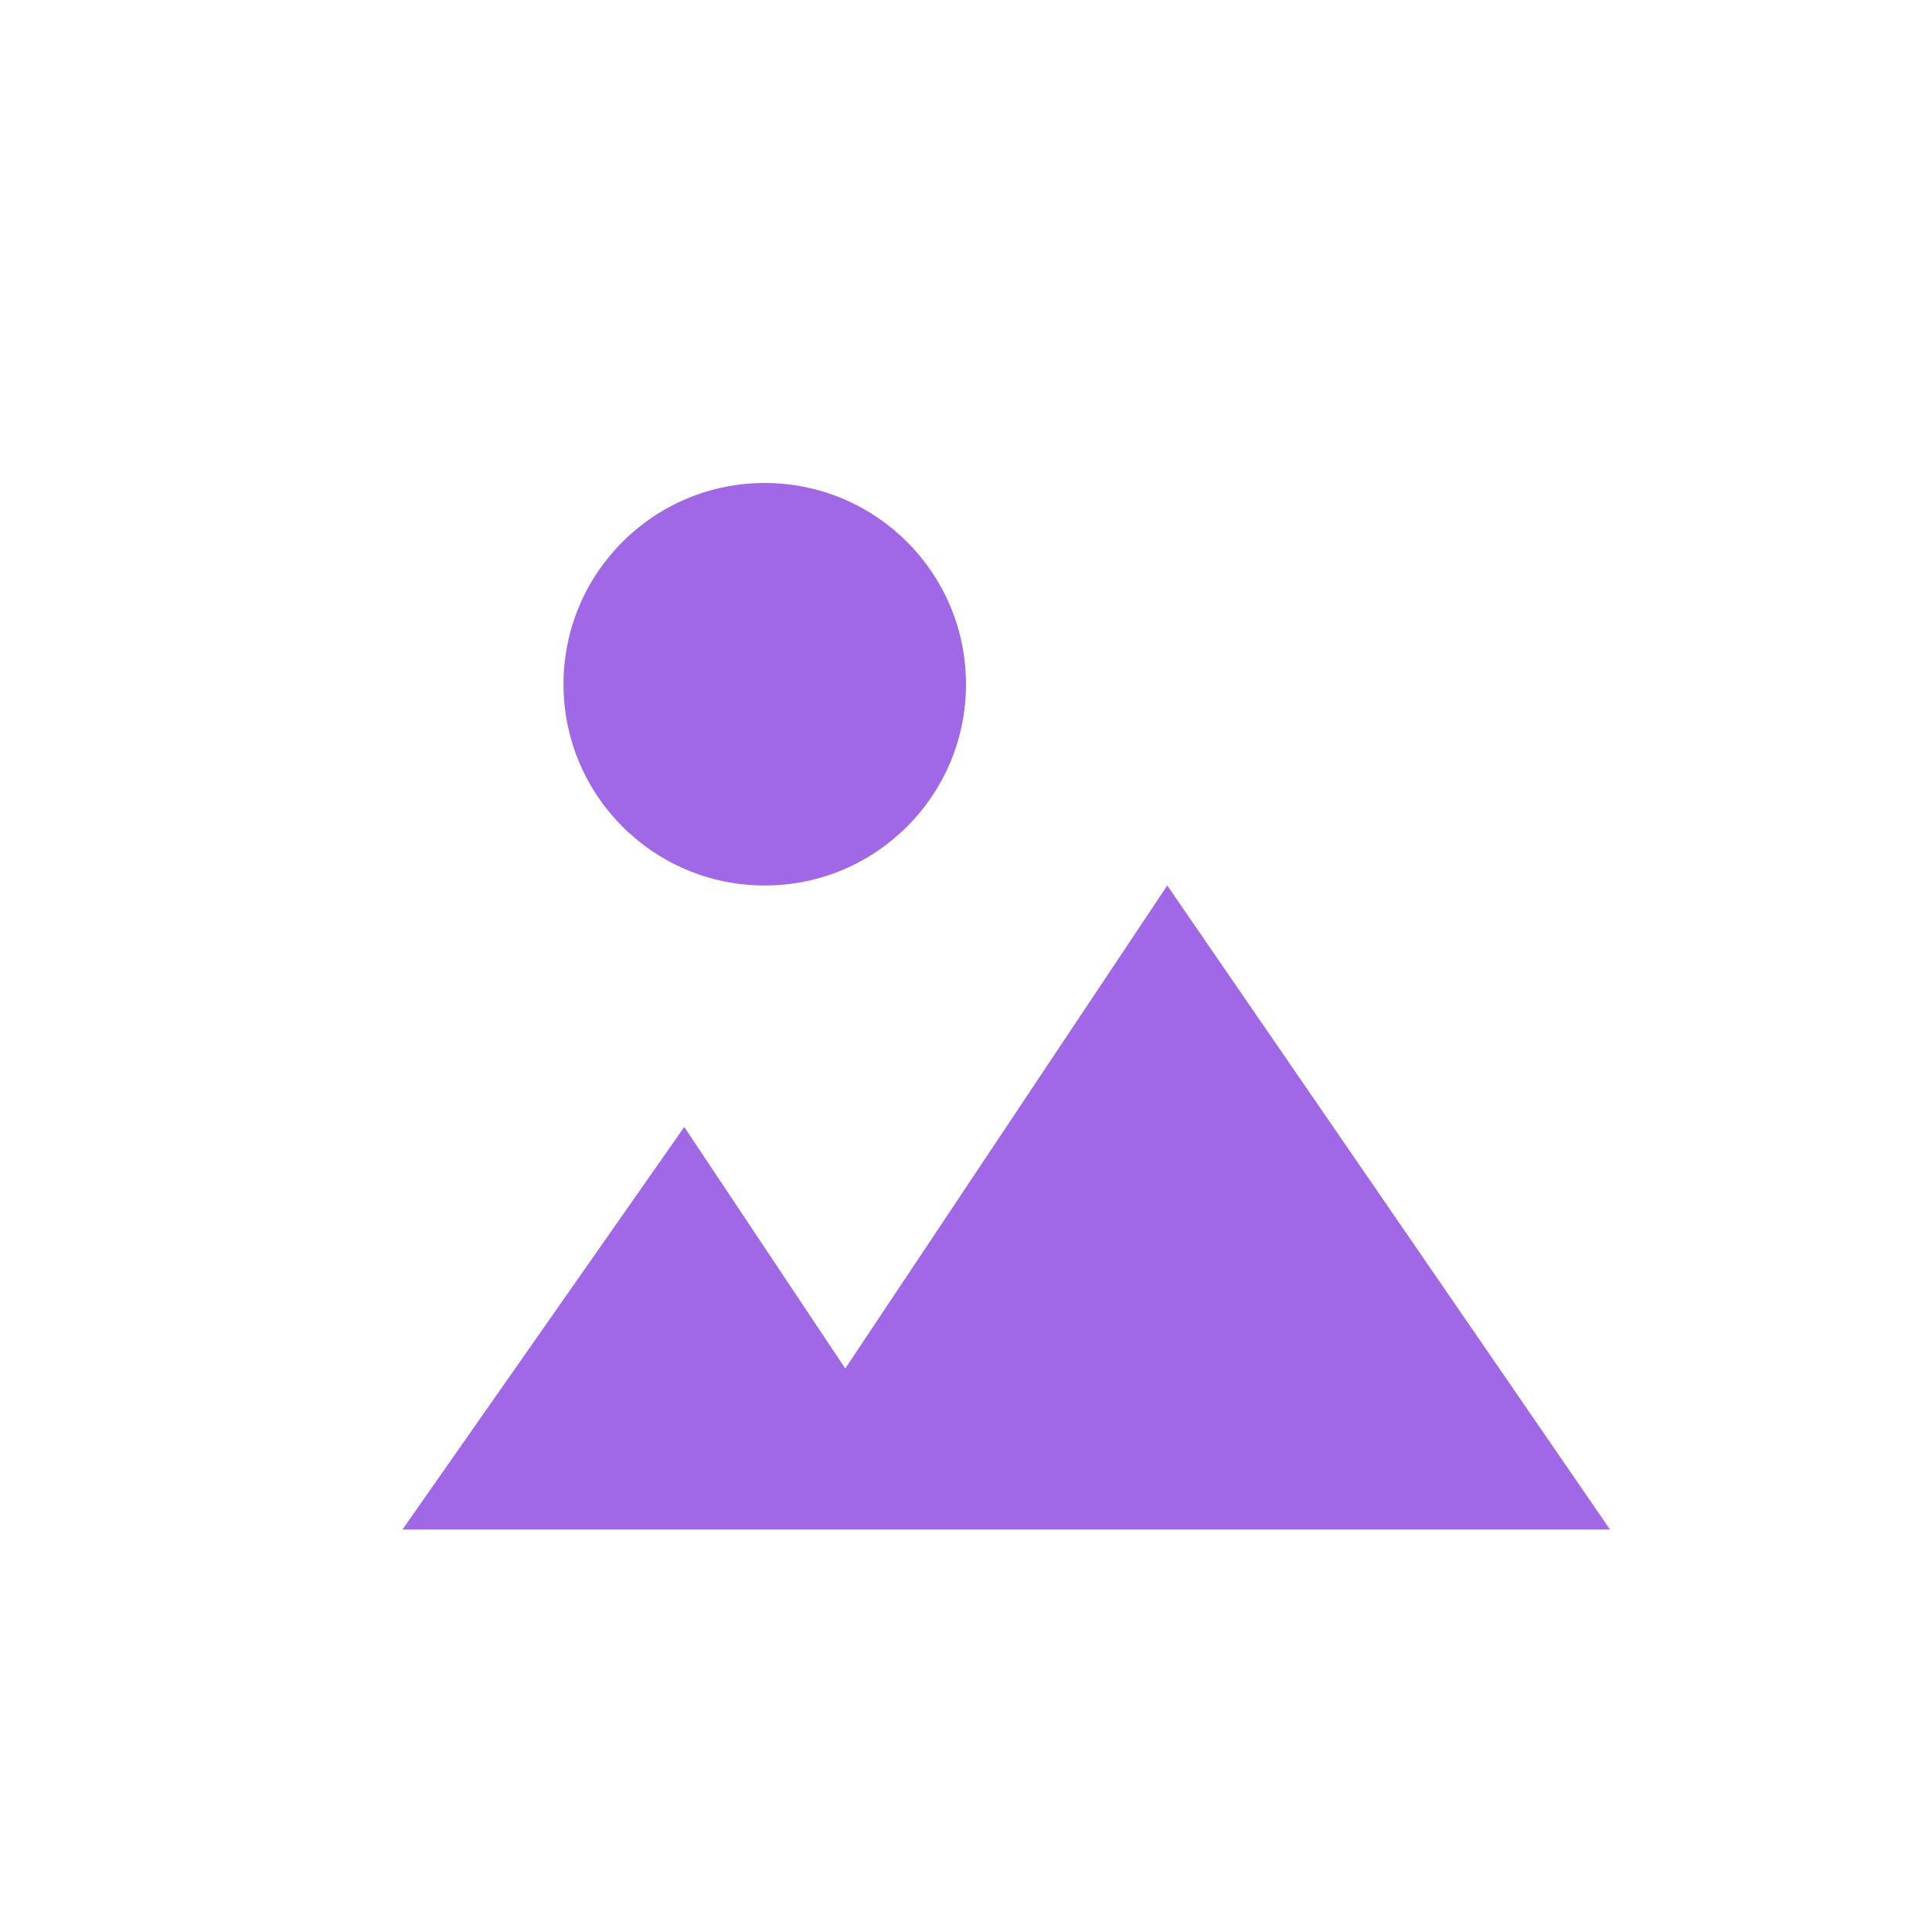 <svg xmlns='http://www.w3.org/2000/svg' fill='#a067e6' width='24' height='24' viewBox='0 0 24 24'><path d='M7,8.5C7,7.119,8.119,6,9.5,6S12,7.119,12,8.5S10.881,11,9.5,11S7,9.881,7,8.5z M14.5,11l-4,6l-2-3L5,19h15L14.5,11z'/></svg>